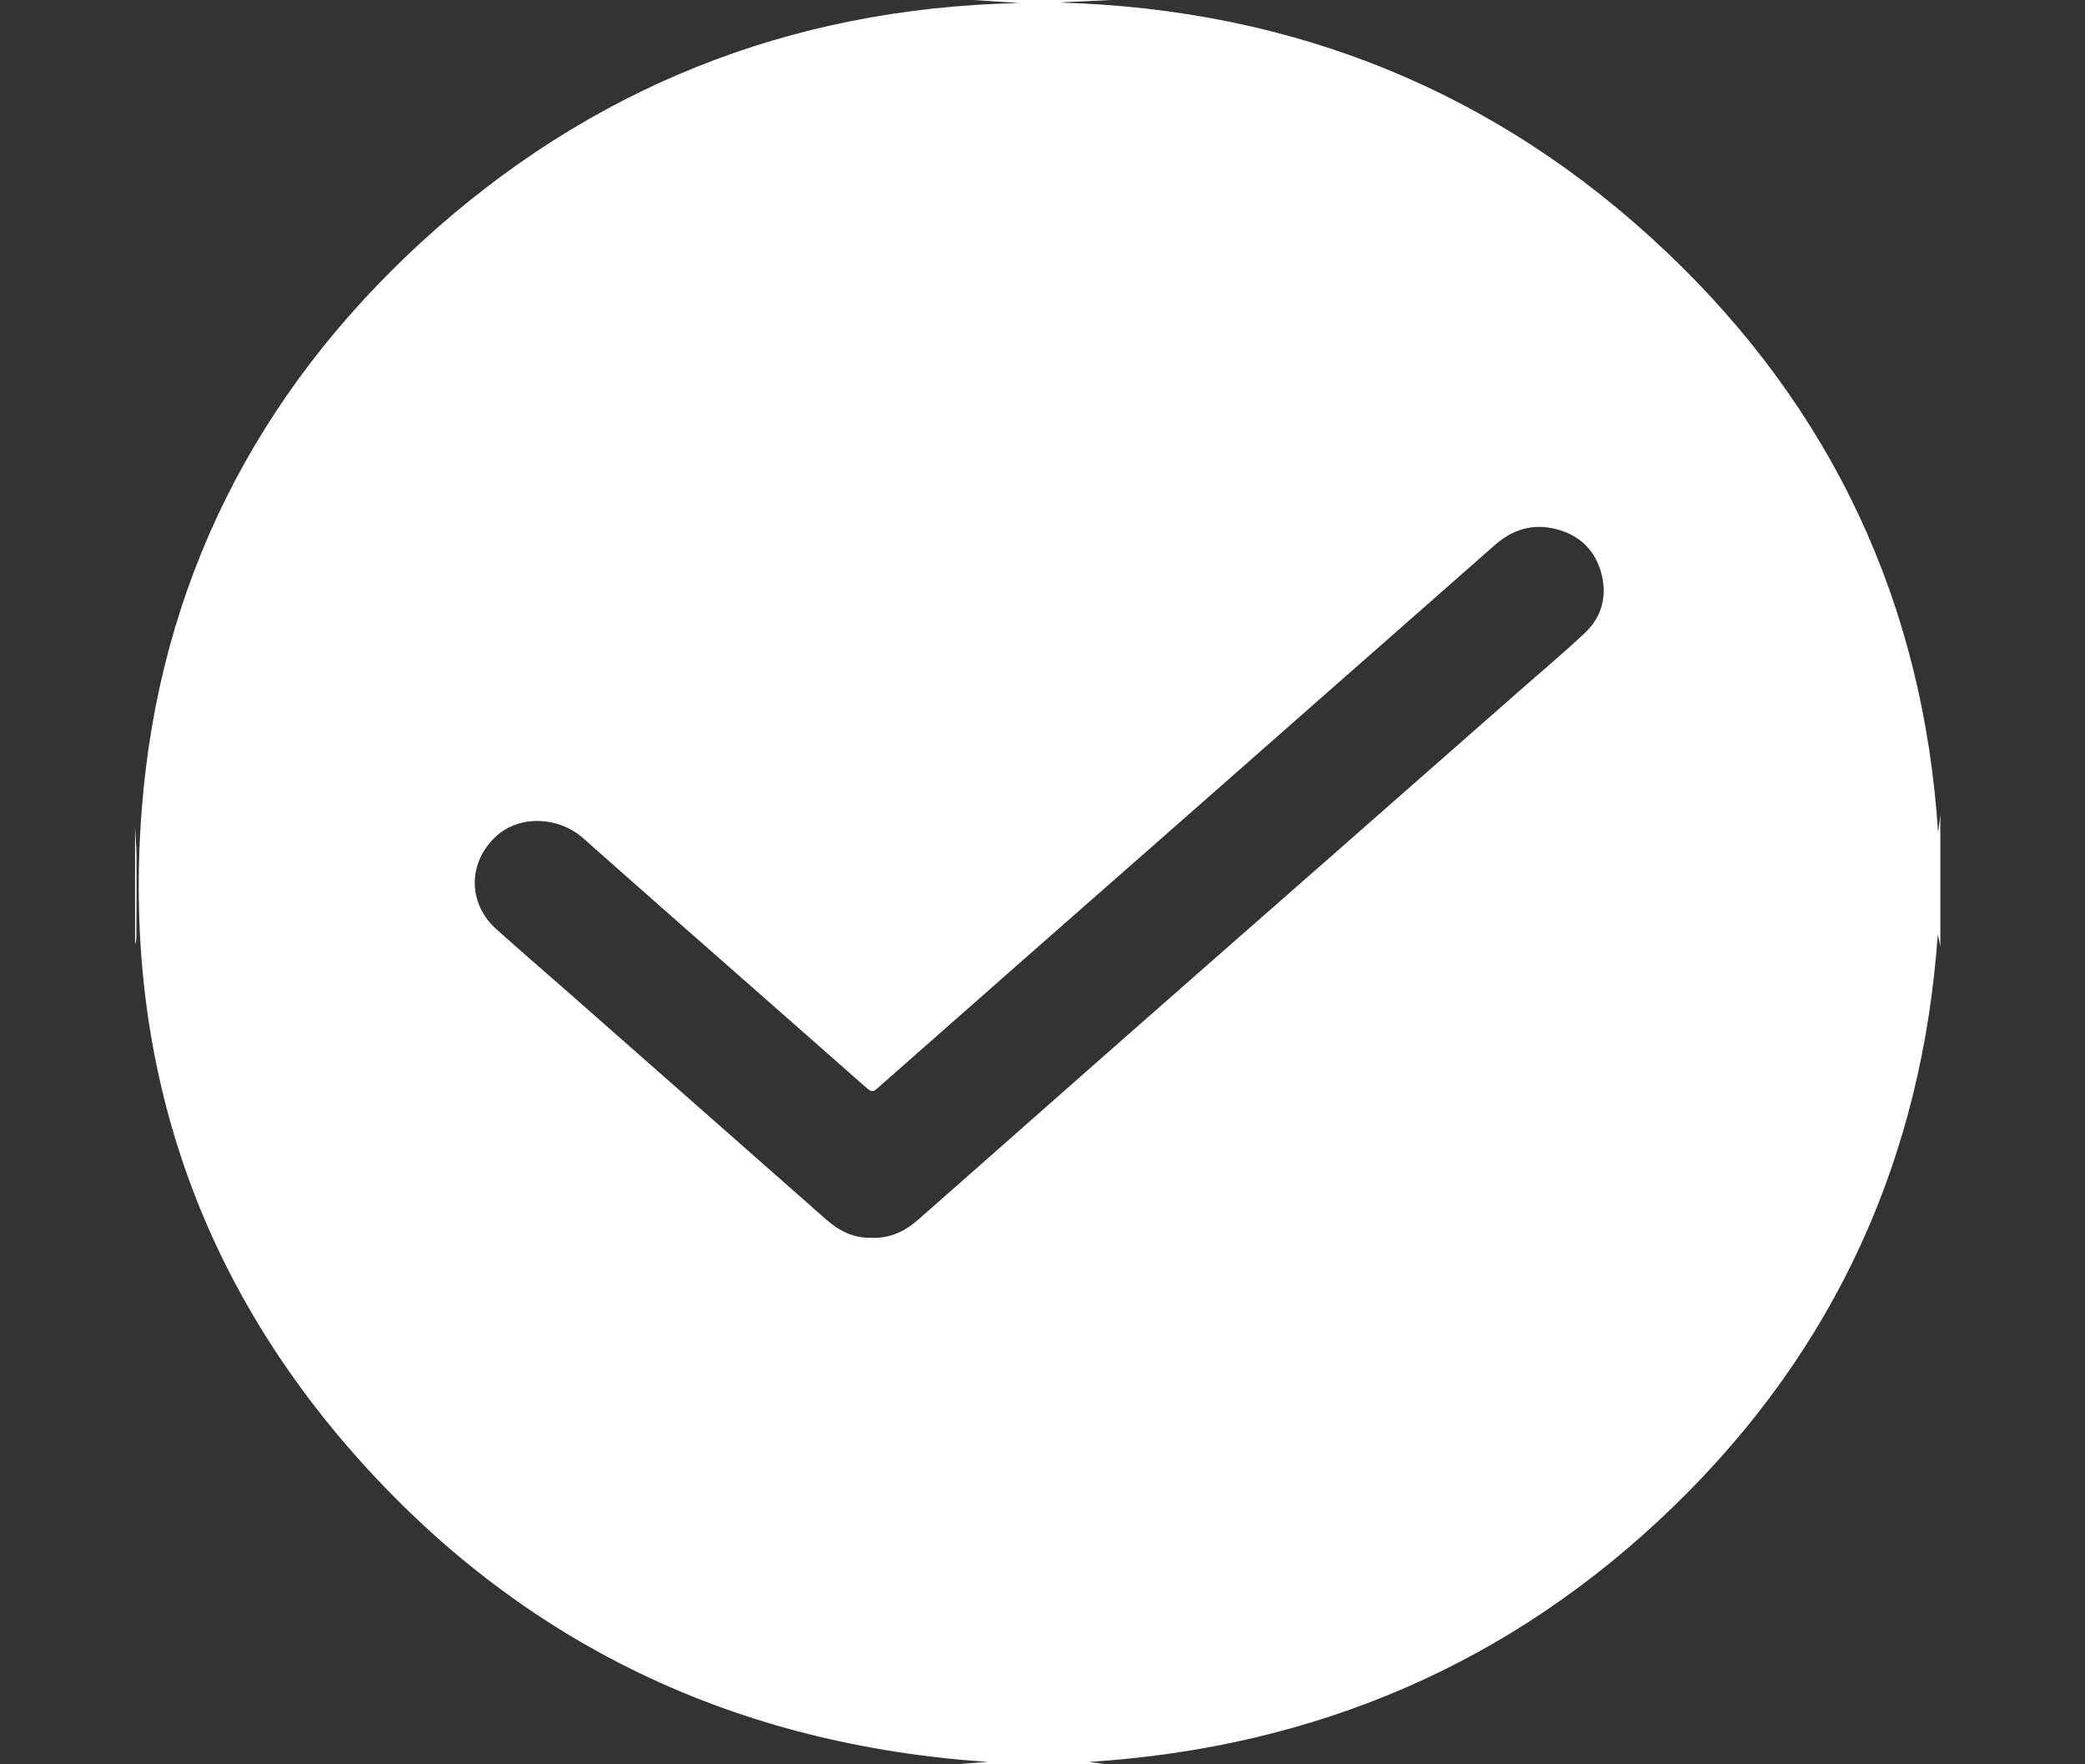 <svg width="13" height="11" viewBox="0 0 13 11" fill="none" xmlns="http://www.w3.org/2000/svg">
<rect x="0" y="0" width="13" height="11" fill="#333333" stroke="none"/>
<g id="Calque 1">
<g id="Group">
<path id="Vector" d="M6.9 11H5.962C6.029 10.995 6.097 10.99 6.159 10.985C4.596 10.88 3.28 10.261 2.244 9.106C1.204 7.946 0.765 6.576 0.884 5.045C0.992 3.648 1.59 2.46 2.632 1.505C3.673 0.553 4.918 0.05 6.353 0.019C6.323 0.016 6.293 0.015 6.263 0.013C6.199 0.009 6.134 0.004 6.069 0C6.356 0 6.643 0 6.929 0C6.842 0.004 6.755 0.008 6.668 0.012C6.647 0.013 6.627 0.014 6.607 0.016C8.068 0.057 9.331 0.571 10.378 1.559C11.427 2.549 11.992 3.768 12.084 5.189C12.089 5.155 12.094 5.118 12.098 5.08V5.901C12.093 5.876 12.088 5.851 12.082 5.826C11.985 7.214 11.447 8.41 10.435 9.392C9.424 10.373 8.201 10.895 6.79 10.985C6.819 10.989 6.86 10.994 6.9 11ZM5.423 7.717C5.548 7.724 5.642 7.677 5.724 7.605C5.944 7.412 6.162 7.219 6.381 7.026C6.732 6.716 7.084 6.406 7.436 6.097C7.733 5.836 8.03 5.576 8.327 5.315C8.701 4.986 9.075 4.657 9.449 4.329C9.593 4.202 9.74 4.079 9.88 3.948C9.991 3.844 10.023 3.71 9.982 3.566C9.942 3.427 9.847 3.336 9.703 3.299C9.555 3.261 9.428 3.302 9.317 3.401C8.974 3.704 8.629 4.006 8.286 4.308C7.64 4.877 6.994 5.445 6.347 6.013C6.055 6.27 5.764 6.526 5.473 6.783C5.451 6.803 5.437 6.812 5.409 6.788C5.049 6.47 4.688 6.154 4.327 5.836C4.096 5.633 3.866 5.429 3.635 5.225C3.482 5.09 3.244 5.082 3.1 5.208C2.915 5.371 2.913 5.633 3.098 5.796C3.242 5.925 3.389 6.052 3.534 6.179C4.073 6.654 4.613 7.128 5.152 7.604C5.233 7.676 5.323 7.718 5.423 7.717V7.717Z" fill="white"/>
<path id="Vector_2" d="M0.842 5.156C0.845 5.218 0.851 5.279 0.851 5.341C0.852 5.511 0.851 5.68 0.85 5.85C0.85 5.864 0.844 5.878 0.842 5.891C0.842 5.646 0.842 5.401 0.842 5.156Z" fill="white"/>
</g>
</g>
</svg>
